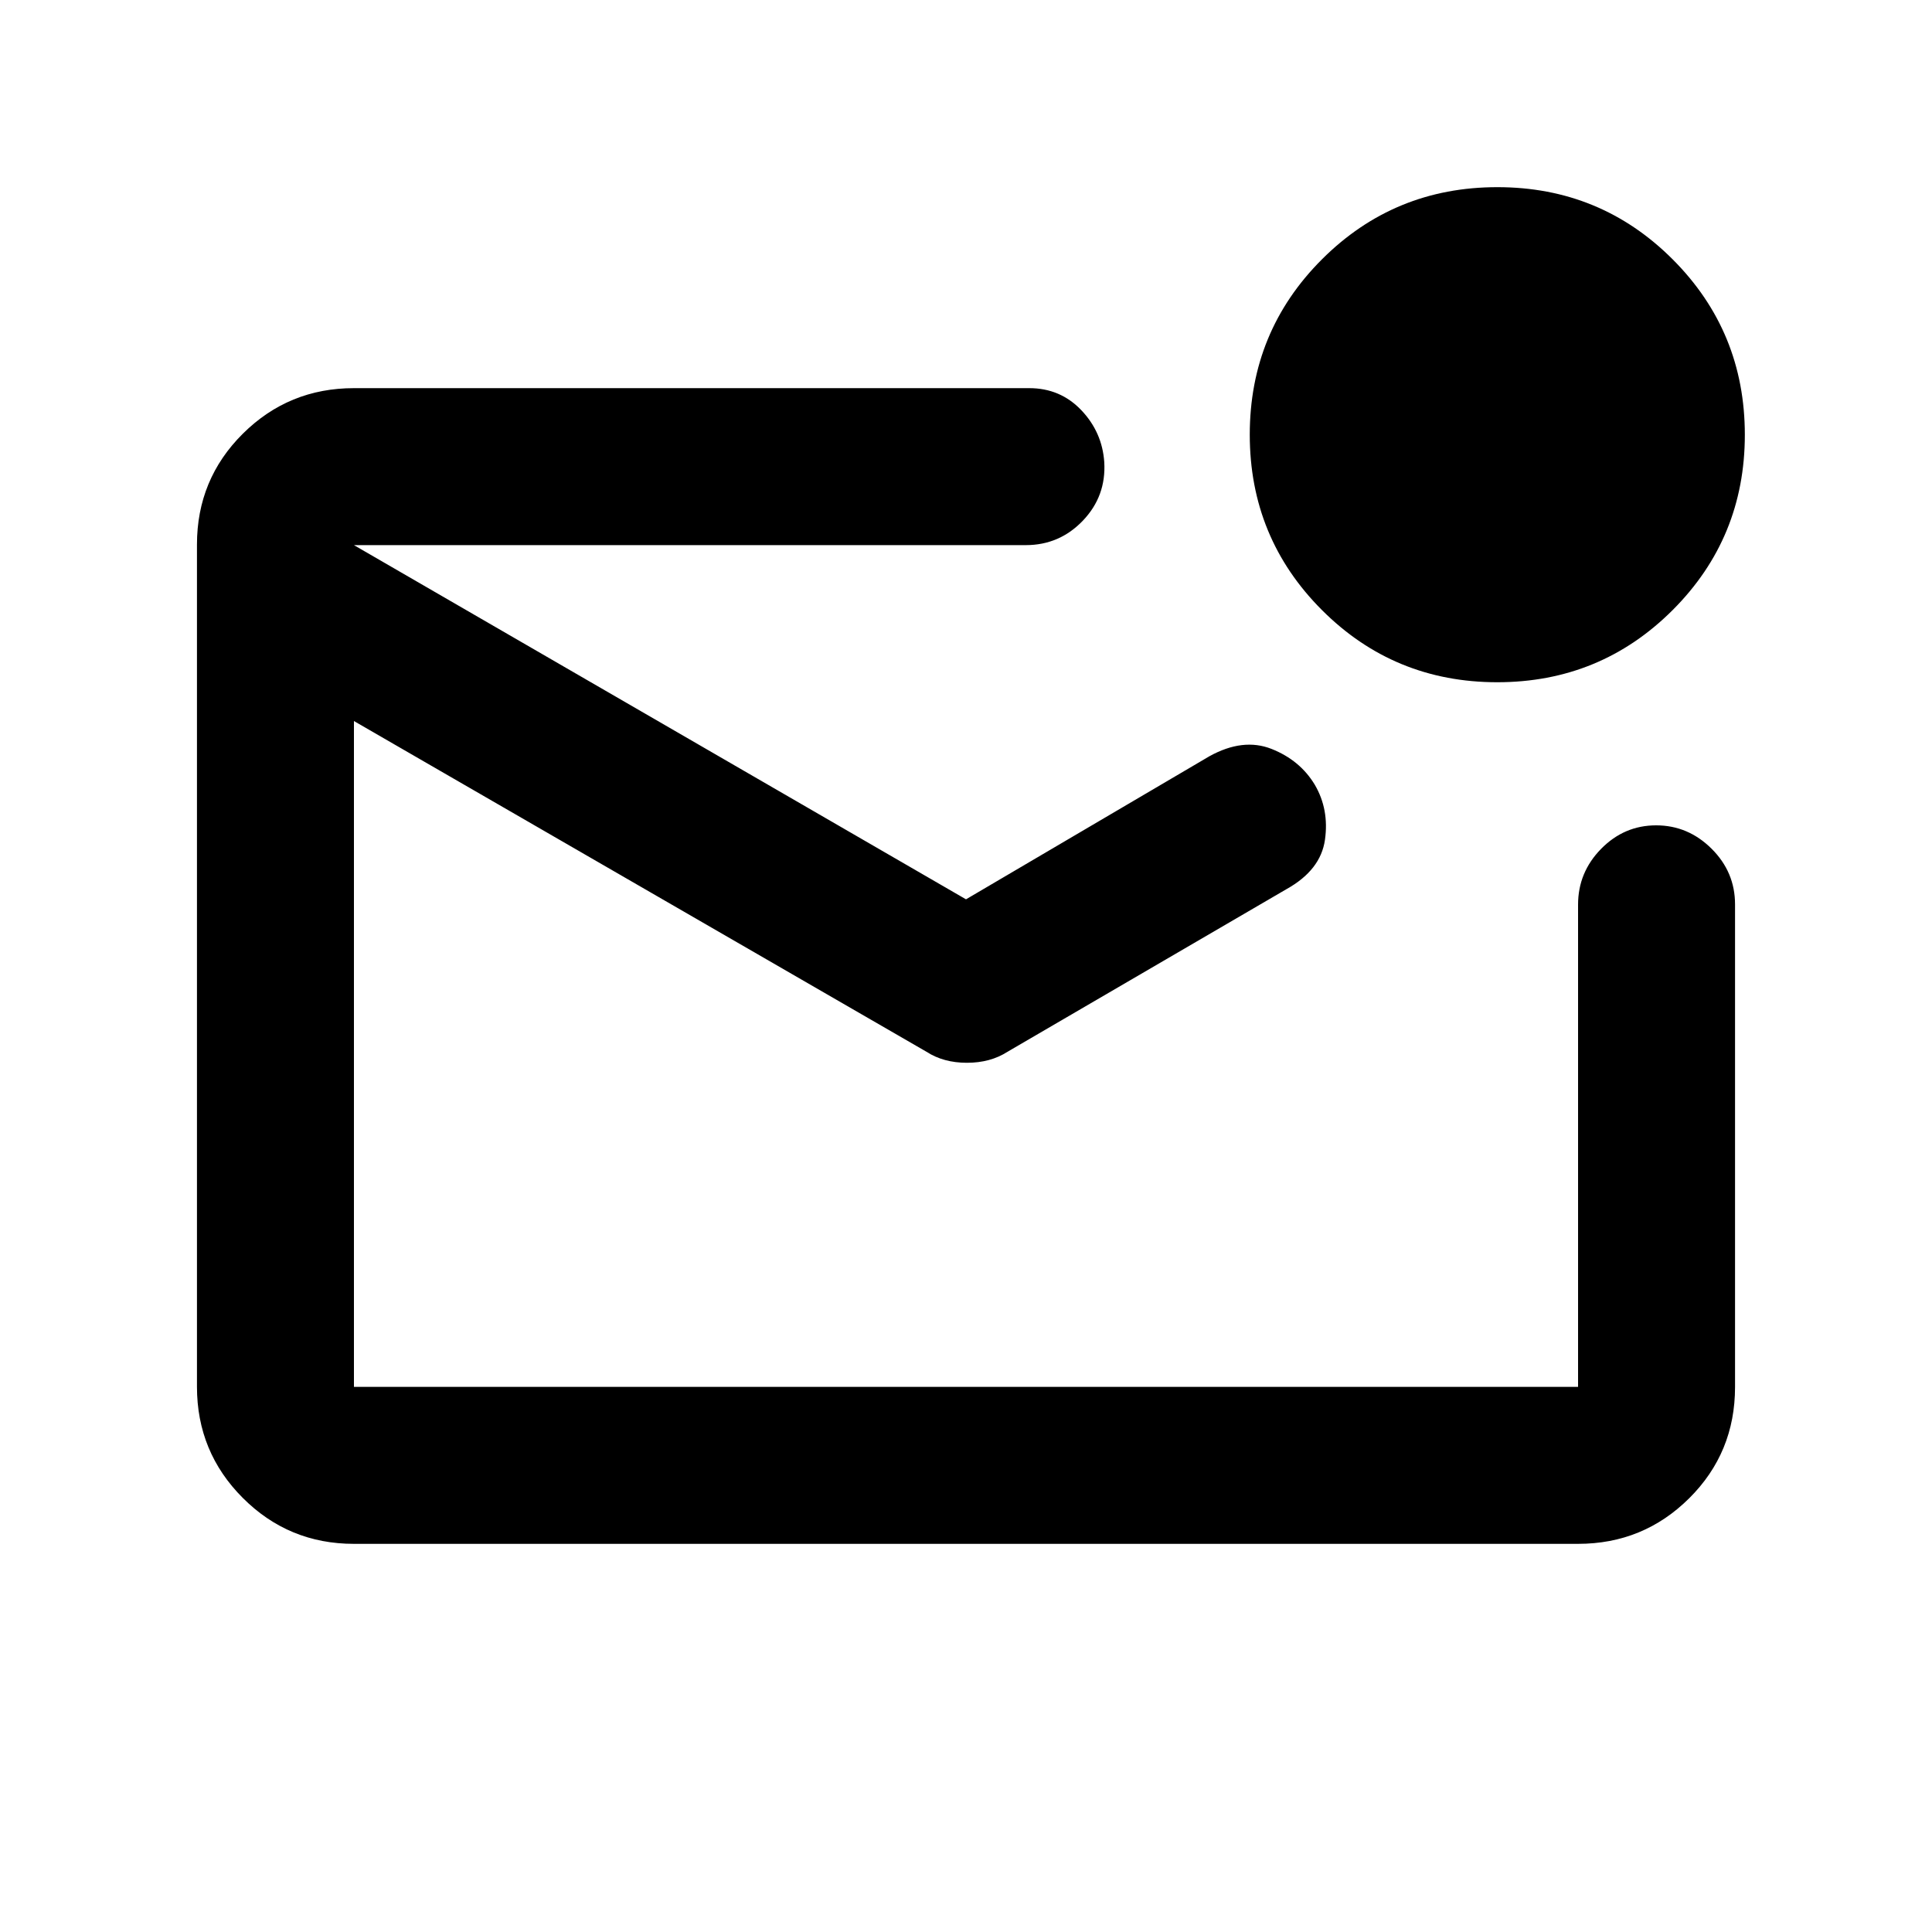 <svg xmlns="http://www.w3.org/2000/svg" height="20" viewBox="0 -960 960 960" width="20"><path d="M175.87-192.87q-32.42 0-55.21-22.8t-22.79-55.24v-418.5q0-32.44 22.79-55.08t55.21-22.64h335.56q15.41 0 25.83 10.91 10.41 10.92 11.44 25.81 1.02 16.91-10.6 29.09-11.62 12.19-28.4 12.19H175.87v418.26h608.26v-239.62q0-16.05 11.46-27.73 11.47-11.67 27.33-11.67 15.86 0 27.54 11.6 11.67 11.6 11.67 27.66v239.85q0 32.63-22.79 55.27t-55.21 22.64H175.87Zm0-496.26v418.26-418.26Zm304.13 176 120.98-71.11q16.69-9.22 30.83-3.63 14.14 5.59 21.5 17.8 7.19 12.27 5.06 27.33-2.13 15.07-19.07 24.52l-138.69 80.85q-8.5 5.46-20.14 5.46t-20.08-5.46L175.87-601.72v-87.41l304.13 176ZM743.97-621q-51.26 0-87.12-35.88Q621-692.77 621-744.03q0-51.26 35.88-87.12Q692.77-867 744.03-867q51.26 0 87.12 35.88Q867-795.23 867-743.97q0 51.26-35.88 87.12Q795.23-621 743.97-621Z"/></svg>